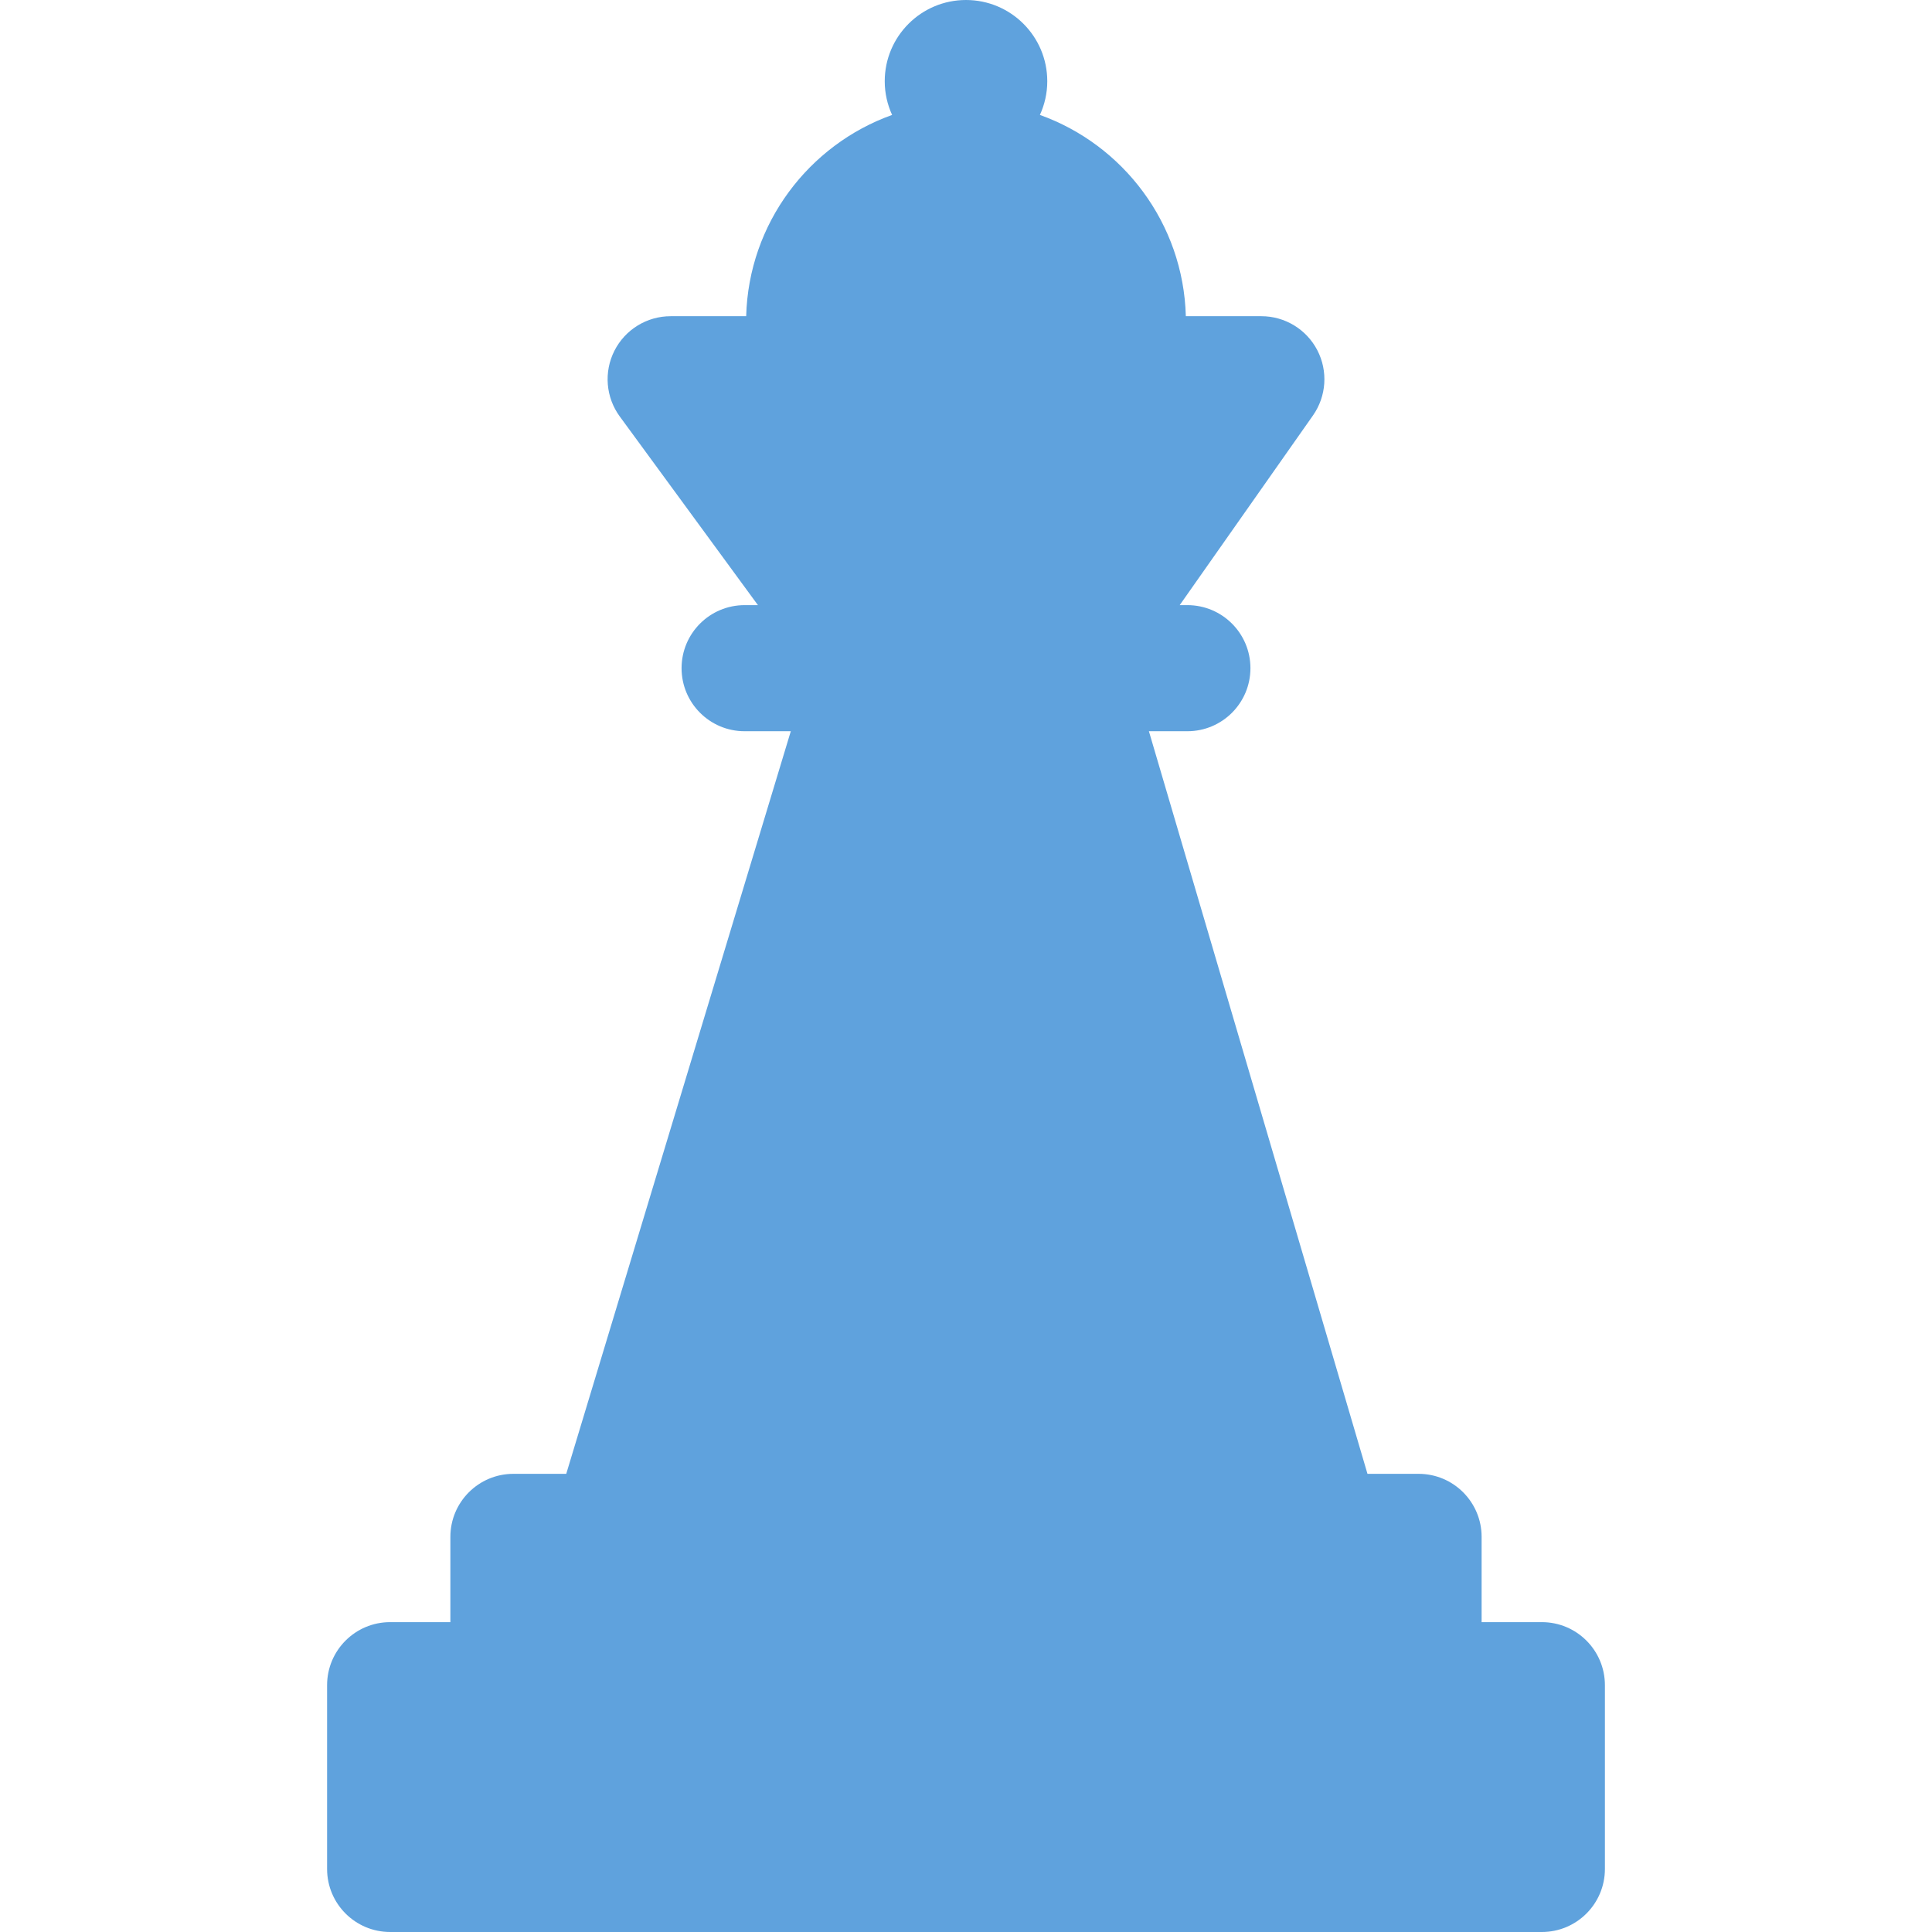 <?xml version="1.0" encoding="iso-8859-1"?>
<!-- Generator: Adobe Illustrator 19.0.0, SVG Export Plug-In . SVG Version: 6.00 Build 0)  -->
<svg version="1.1" id="Layer_1" xmlns="http://www.w3.org/2000/svg" xmlns:xlink="http://www.w3.org/1999/xlink" x="0px" y="0px"
	 viewBox="0 0 512 512"  xml:space="preserve" fill="#5FA2DD">
<g>
	<g>
		<path d="M408.61,429.884h-15.966V407.29c0-9.228-7.481-16.709-16.709-16.709h-13.54L304.47,193.784h10.198
			c9.228,0,16.709-7.481,16.709-16.709c0-9.228-7.481-16.709-16.709-16.709h-2.035l35.309-50.255
			c3.585-5.102,4.03-11.775,1.155-17.31c-2.875-5.533-8.592-9.005-14.828-9.005h-20.011c-0.654-24.597-16.602-45.441-38.673-53.338
			c1.242-2.721,1.953-5.736,1.953-8.923C277.536,9.642,267.894,0,256,0s-21.536,9.642-21.536,21.536
			c0,3.187,0.711,6.201,1.953,8.923c-22.07,7.897-38.019,28.741-38.673,53.338h-20.011c-6.295,0-12.055,3.538-14.902,9.151
			c-2.847,5.614-2.298,12.352,1.421,17.43l36.607,49.989h-3.526c-9.228,0-16.709,7.481-16.709,16.709
			c0,9.228,7.481,16.709,16.709,16.709h12.239l-59.511,196.796h-13.997c-9.228,0-16.709,7.481-16.709,16.709v22.594H103.39
			c-9.228,0-16.709,7.481-16.709,16.709v48.698c0,9.228,7.481,16.709,16.709,16.709H408.61c9.228,0,16.709-7.481,16.709-16.709
			v-48.698C425.319,437.365,417.838,429.884,408.61,429.884z"/>
	</g>
</g>
<g>
</g>
<g>
</g>
<g>
</g>
<g>
</g>
<g>
</g>
<g>
</g>
<g>
</g>
<g>
</g>
<g>
</g>
<g>
</g>
<g>
</g>
<g>
</g>
<g>
</g>
<g>
</g>
<g>
</g>
</svg>
